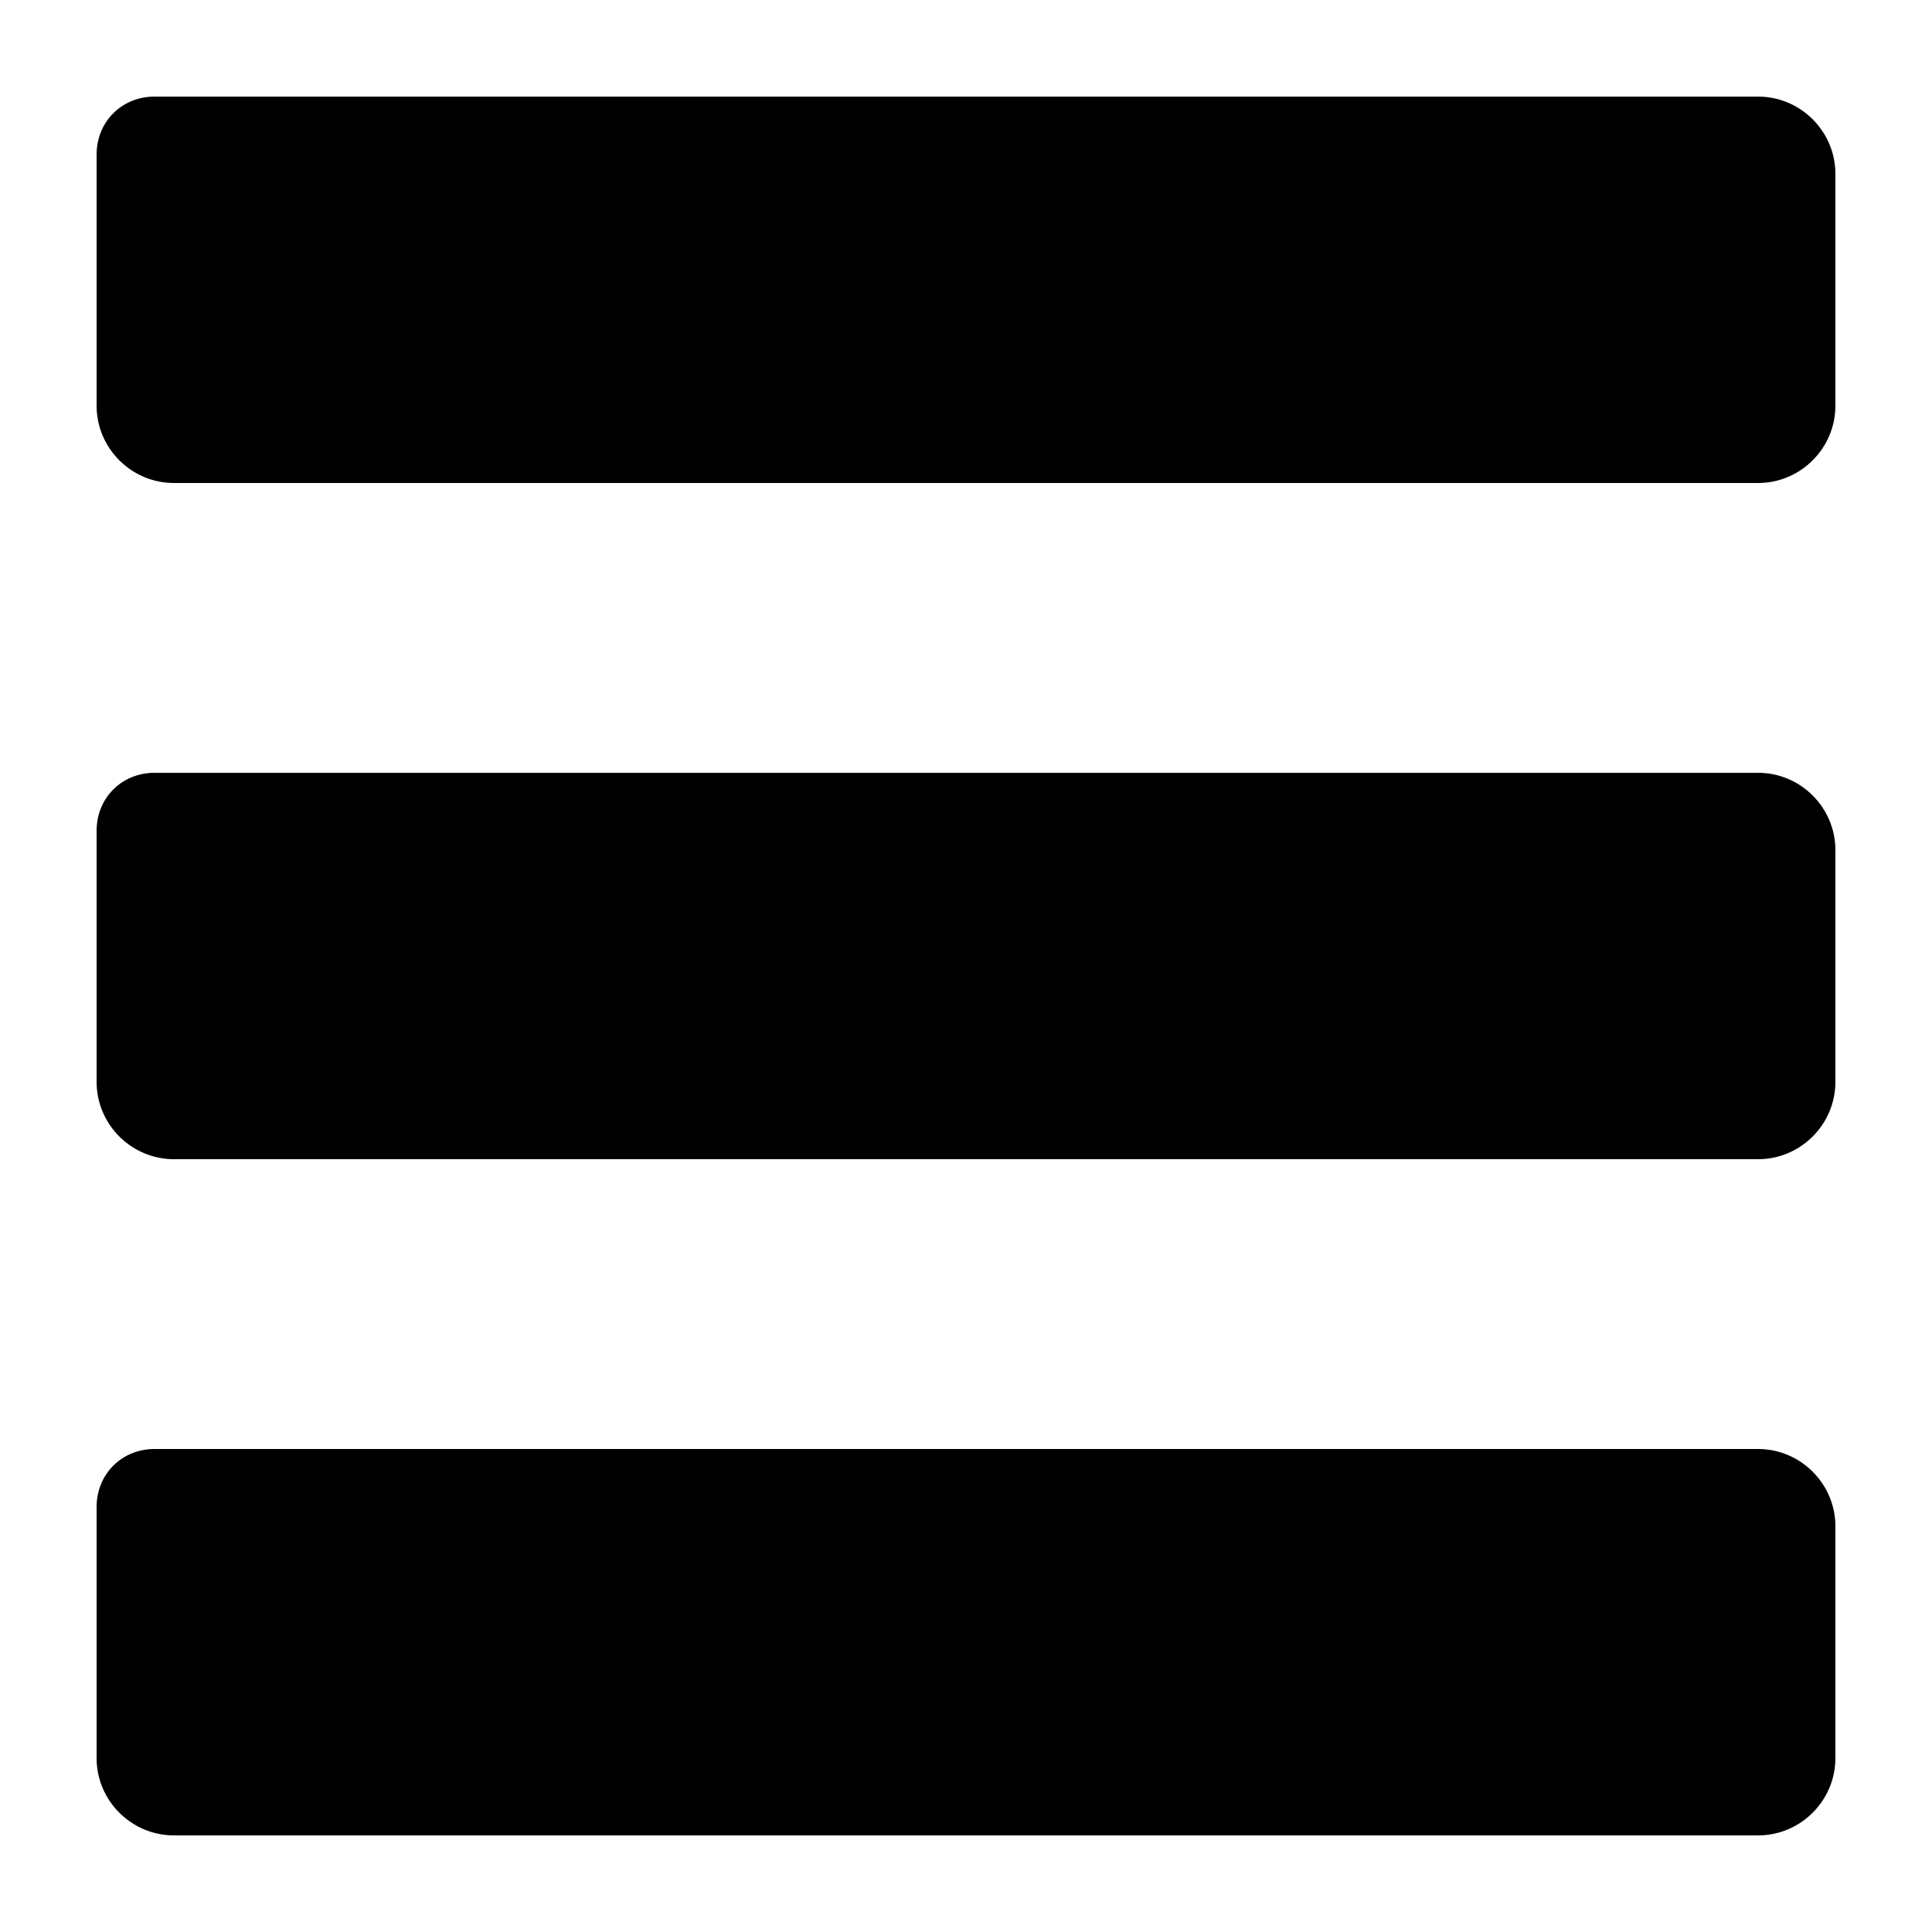 <svg width="100" height="100" viewBox="0 0 100 100" fill="none" xmlns="http://www.w3.org/2000/svg">
<path d="M95 9V21C95 23.199 93.199 25 91 25H9C6.801 25 5 23.199 5 21V8C5 6.301 6.301 5 8 5H91C93.199 5 95 6.801 95 9ZM91 75H8C6.301 75 5 76.301 5 78V91C5 93.199 6.801 95 9 95H91C93.199 95 95 93.199 95 91V79C95 76.801 93.199 75 91 75ZM91 40H8C6.301 40 5 41.301 5 43V56C5 58.199 6.801 60 9 60H91C93.199 60 95 58.199 95 56V44C95 41.801 93.199 40 91 40Z" fill="black"/>
</svg>
